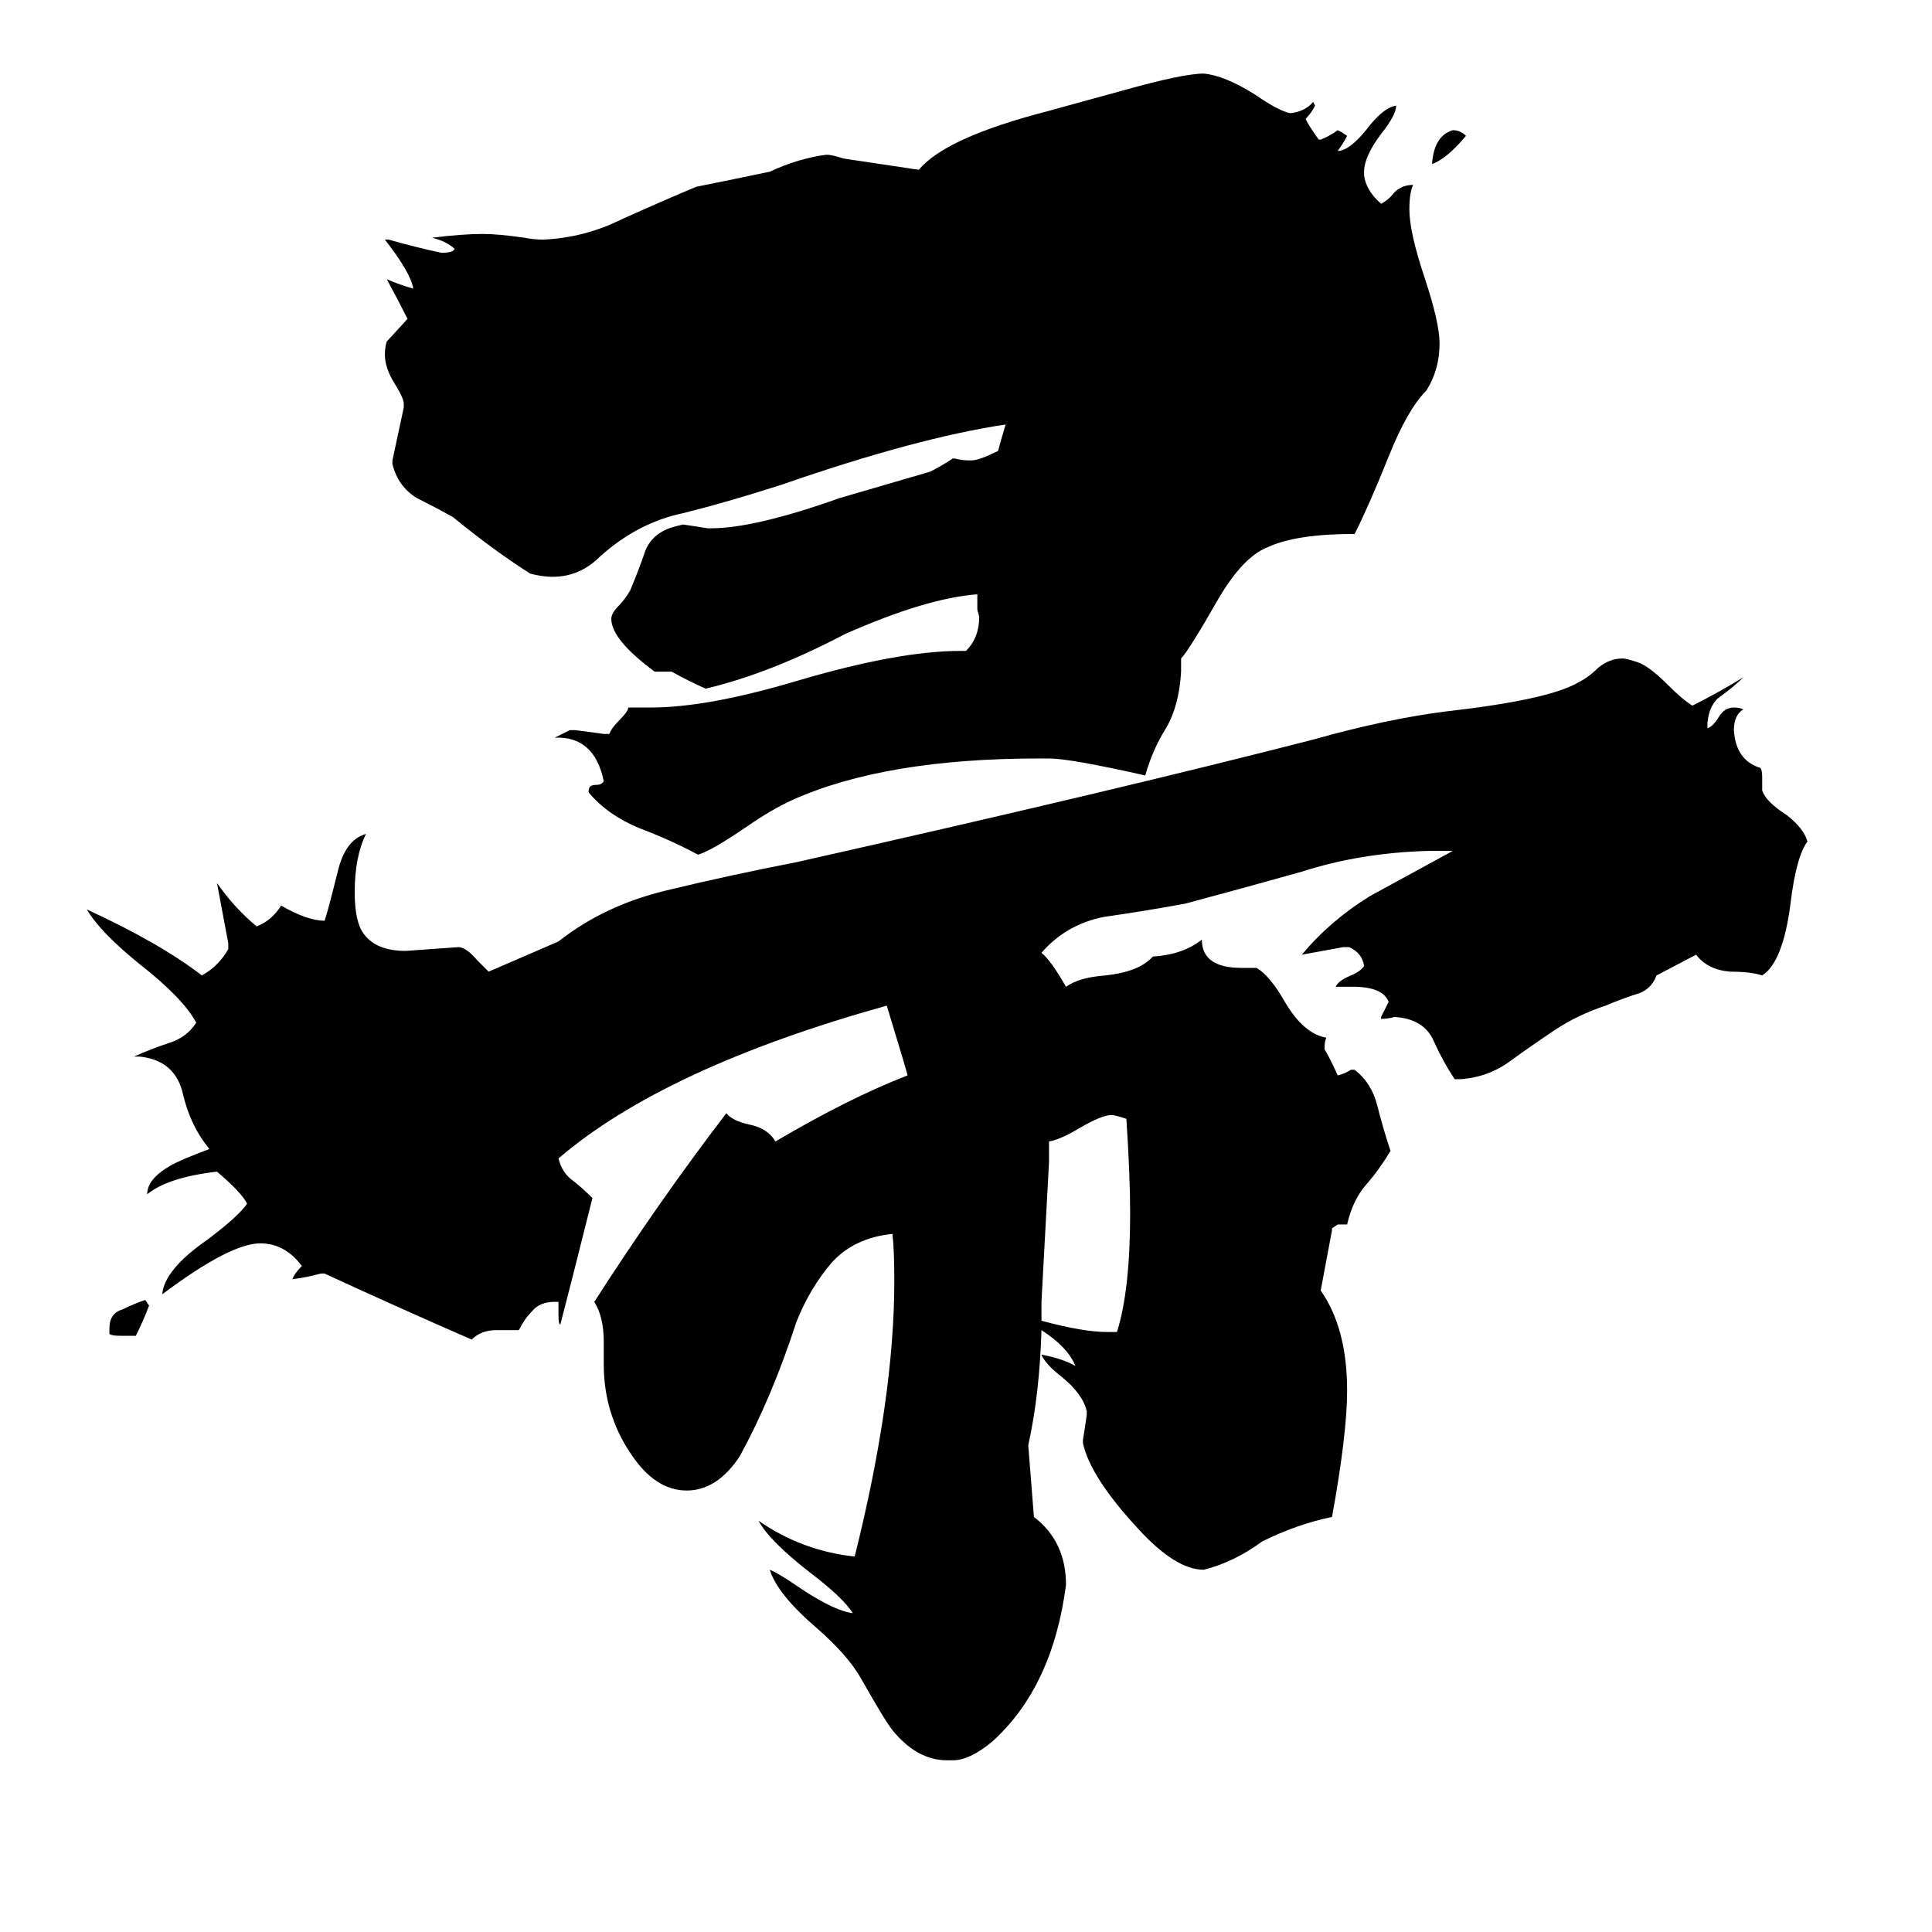 <svg xmlns="http://www.w3.org/2000/svg" viewBox="0 -800 1024 1024">
	<path fill="#000000" d="M79 -108Q76 -100 72 -92H64Q59 -92 58 -93V-96Q58 -104 65 -106Q71 -109 77 -111ZM599 -157Q599 -177 597 -207Q591 -209 589 -209Q584 -209 572 -202Q562 -196 556 -195V-184Q554 -147 552 -110V-100Q574 -94 587 -94H592Q599 -116 599 -157ZM878 -283Q875 -275 867 -273Q858 -270 851 -267Q836 -262 824 -254Q812 -246 801 -238Q789 -229 774 -228H771Q765 -237 760 -248Q755 -260 739 -261Q736 -260 732 -260V-261Q734 -265 736 -269Q733 -277 717 -277H708Q709 -280 716 -283Q721 -285 723 -288Q722 -295 715 -298H712Q701 -296 690 -294Q705 -312 726 -325Q748 -337 770 -349H757Q721 -348 690 -338Q658 -329 628 -321Q606 -317 585 -314Q565 -310 552 -295Q557 -291 565 -277Q572 -282 586 -283Q604 -285 611 -293Q627 -294 637 -302Q637 -287 658 -287H666Q673 -283 681 -269Q691 -252 703 -250Q702 -248 702 -244Q706 -237 709 -230Q713 -231 716 -233H718Q727 -226 730 -214Q733 -202 737 -190Q731 -180 724 -172Q717 -164 714 -151H709L706 -149V-148L700 -116Q714 -96 714 -63Q714 -40 706 4Q687 8 669 17Q654 28 638 32Q623 32 603 10Q578 -17 574 -35V-37Q575 -43 576 -50V-52Q574 -61 563 -70Q554 -77 552 -82Q563 -80 570 -76Q566 -86 552 -95Q551 -61 545 -34L548 4Q565 17 565 40Q558 94 526 123Q514 133 505 133H502Q486 133 473 117Q469 112 456 89Q449 77 433 63Q412 45 408 32Q413 34 426 43Q443 54 452 55Q447 47 430 34Q408 17 402 6Q425 22 453 25Q474 -59 474 -121Q474 -138 473 -146Q453 -144 441 -131Q429 -117 422 -99Q409 -59 392 -28Q380 -10 364 -10Q347 -10 334 -30Q320 -51 320 -77V-89Q320 -102 315 -110Q349 -163 385 -210Q388 -206 397 -204Q407 -202 411 -195Q450 -218 481 -230Q481 -231 470 -267Q352 -234 296 -186Q298 -178 304 -174Q309 -170 314 -165Q303 -121 297 -98Q296 -98 296 -103V-110H294Q286 -110 282 -105Q278 -101 275 -95H263Q255 -95 250 -90Q211 -107 172 -125H170Q163 -123 155 -122Q156 -125 160 -129Q151 -141 138 -141Q122 -141 86 -114Q87 -127 110 -143Q126 -155 131 -162Q128 -168 115 -179Q89 -176 78 -167Q78 -175 90 -182Q95 -185 111 -191Q101 -203 97 -220Q93 -238 74 -240H71Q80 -244 89 -247Q99 -250 104 -258Q97 -271 74 -289Q53 -306 46 -318Q85 -300 107 -283Q116 -288 121 -297V-300Q118 -316 115 -332Q124 -319 136 -309Q144 -312 149 -320Q163 -312 172 -312Q173 -314 179 -338Q183 -355 194 -358Q188 -346 188 -327Q188 -315 191 -308Q197 -296 215 -296Q229 -297 243 -298Q247 -298 253 -291Q258 -286 259 -285L296 -301Q320 -320 353 -328Q386 -336 422 -343Q591 -381 696 -408Q735 -419 767 -423Q820 -429 836 -438Q842 -441 847 -446Q853 -451 860 -451Q862 -451 868 -449Q874 -447 884 -437Q892 -429 897 -426Q911 -433 924 -441Q919 -436 912 -431Q906 -427 905 -417V-414Q908 -415 911 -420Q914 -425 919 -425Q922 -425 924 -424Q919 -421 919 -413Q920 -397 933 -393Q934 -392 934 -388V-381Q936 -375 947 -368Q956 -361 958 -354Q952 -346 949 -321Q945 -290 934 -283Q928 -285 917 -285Q905 -286 899 -294ZM487 -710Q501 -727 555 -741L595 -752Q627 -761 638 -761Q649 -760 665 -750Q678 -741 684 -740Q692 -741 696 -746L697 -744Q695 -740 692 -737L693 -735Q696 -730 699 -726H700Q705 -728 709 -731L711 -730L714 -728Q712 -724 709 -720Q715 -720 724 -731Q733 -743 740 -744Q740 -739 732 -729Q723 -717 723 -709V-707Q724 -699 732 -692Q736 -694 739 -698Q743 -702 749 -702Q747 -698 747 -689Q747 -677 755 -653Q763 -629 763 -618Q763 -604 756 -593Q746 -583 736 -558Q726 -533 718 -517Q687 -517 672 -510Q659 -505 646 -483Q630 -455 626 -451V-444Q625 -426 618 -414Q611 -403 607 -389Q567 -398 556 -398H551Q469 -398 420 -376Q409 -371 396 -362Q377 -349 370 -347Q355 -355 339 -361Q322 -368 312 -380V-381Q312 -384 316 -384Q319 -384 320 -386Q315 -410 294 -409Q298 -411 302 -413H305Q313 -412 320 -411H323Q324 -414 328 -418Q333 -423 333 -425H345Q375 -425 422 -439Q476 -455 509 -455H512Q519 -462 519 -473L518 -477V-485Q491 -483 448 -464Q408 -443 374 -435Q365 -439 356 -444H347Q324 -461 324 -472Q324 -475 328 -479Q331 -482 334 -487Q339 -499 342 -508Q346 -518 358 -521L362 -522Q369 -521 375 -520H377Q400 -520 445 -536Q469 -543 493 -550Q499 -553 505 -557H506Q510 -556 513 -556H515Q519 -556 529 -561Q530 -565 533 -575Q486 -568 414 -543Q386 -534 362 -528Q338 -523 318 -505Q303 -490 281 -496Q262 -508 240 -526Q231 -531 221 -536Q211 -542 208 -554V-556Q211 -570 214 -584V-586Q214 -589 209 -597Q204 -605 204 -612Q204 -616 205 -619L216 -631Q211 -641 205 -652Q212 -649 219 -647Q218 -655 204 -673H206Q220 -669 234 -666Q238 -666 240 -667L241 -668Q237 -672 229 -674Q245 -676 256 -676Q264 -676 278 -674Q283 -673 288 -673Q310 -674 330 -684Q350 -693 369 -701Q389 -705 408 -709Q423 -716 438 -718Q441 -718 447 -716ZM777 -728Q767 -716 759 -713Q760 -728 770 -731Q774 -731 777 -728Z"/>
</svg>